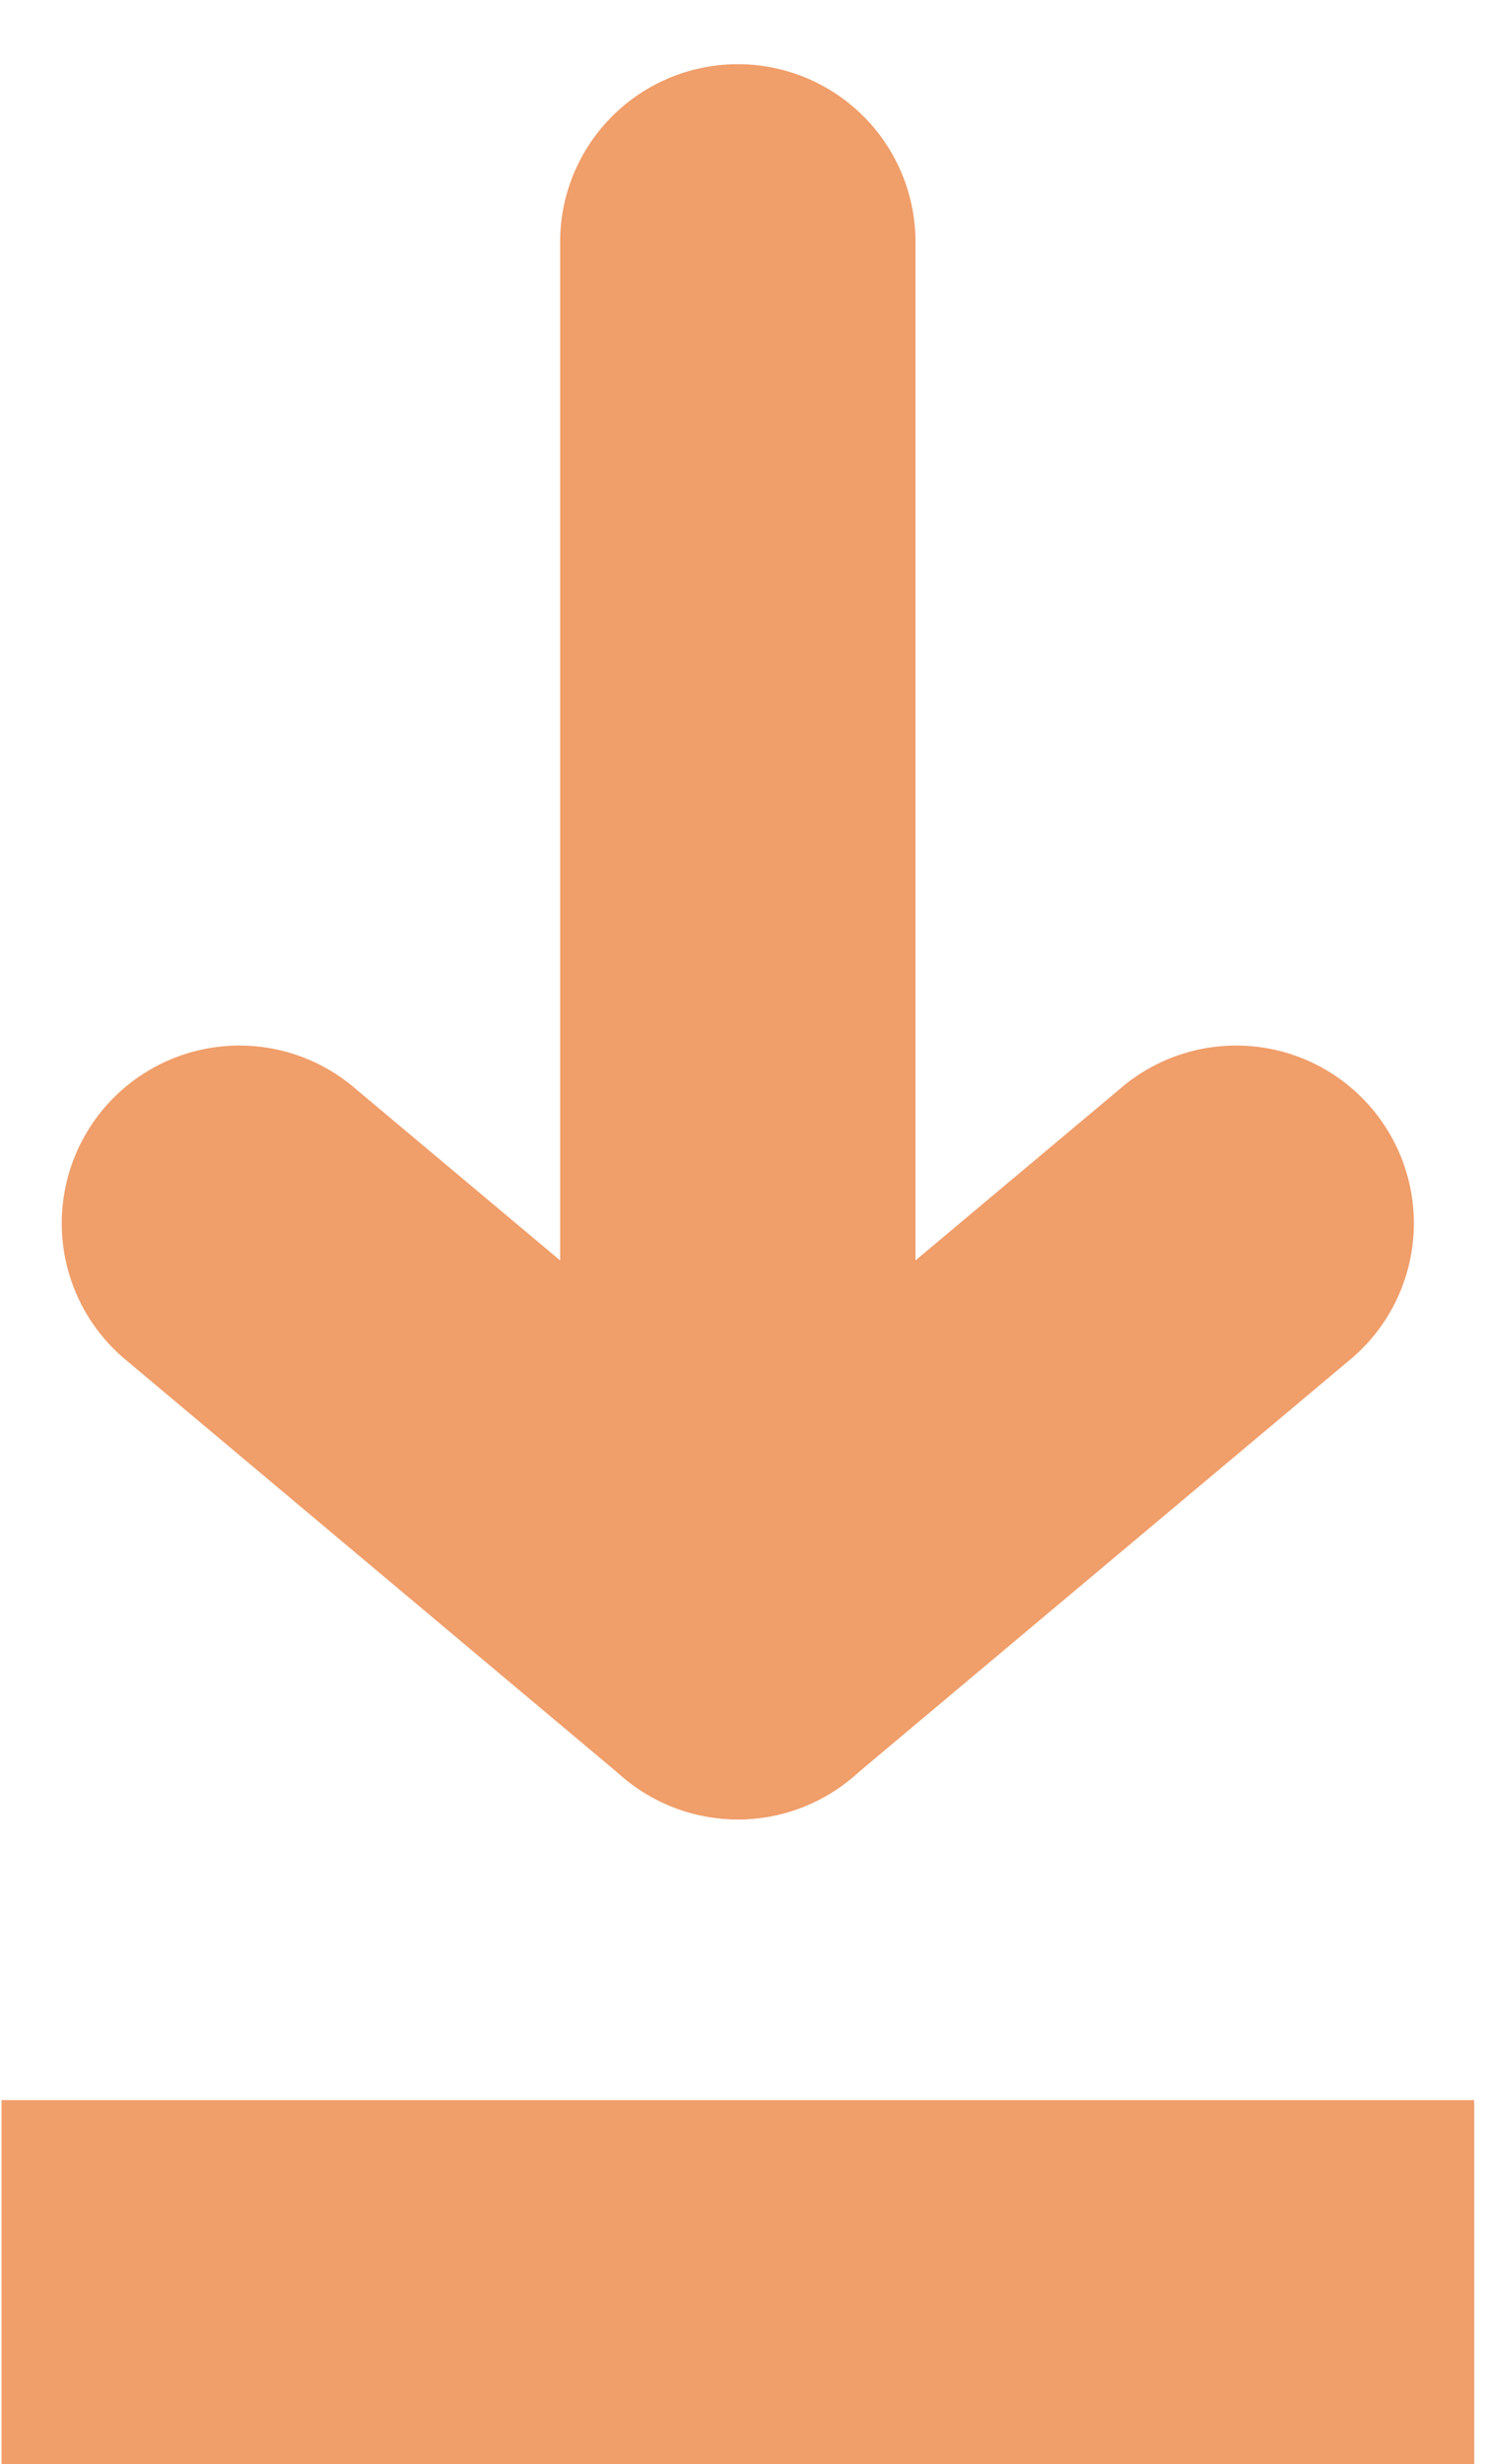 <svg xmlns="http://www.w3.org/2000/svg" width="11.606" height="19.189" viewBox="0 0 11.606 19.189">
  <g id="Component_44_1" data-name="Component 44 – 1" transform="translate(0.012 0.5)">
    <path id="Path_677" data-name="Path 677" d="M18.035,17.609a1.384,1.384,0,0,1-1.384-1.384V5.326a1.384,1.384,0,0,1,2.768,0v10.9a1.384,1.384,0,0,1-1.384,1.384" transform="translate(-12.3 -3.942)" fill="#f09e6a" stroke="rgba(0,0,0,0)" stroke-width="1"/>
    <path id="Path_678" data-name="Path 678" d="M22.787,14.044l-3.862,3.241a1.384,1.384,0,0,1-1.78-2.121l3.863-3.24a1.384,1.384,0,1,1,1.779,2.12" transform="translate(-12.3 -3.942)" fill="#f09e6a" stroke="rgba(0,0,0,0)" stroke-width="1"/>
    <path id="Path_679" data-name="Path 679" d="M13.283,14.044l3.862,3.241a1.384,1.384,0,0,0,1.78-2.121l-3.863-3.24a1.384,1.384,0,1,0-1.779,2.12" transform="translate(-12.3 -3.942)" fill="#f09e6a" stroke="rgba(0,0,0,0)" stroke-width="1"/>
    <line id="Line_149" data-name="Line 149" x2="11.471" transform="translate(0 17.271)" fill="none" stroke="#f09e6a" stroke-width="2.835"/>
  </g>
</svg>
